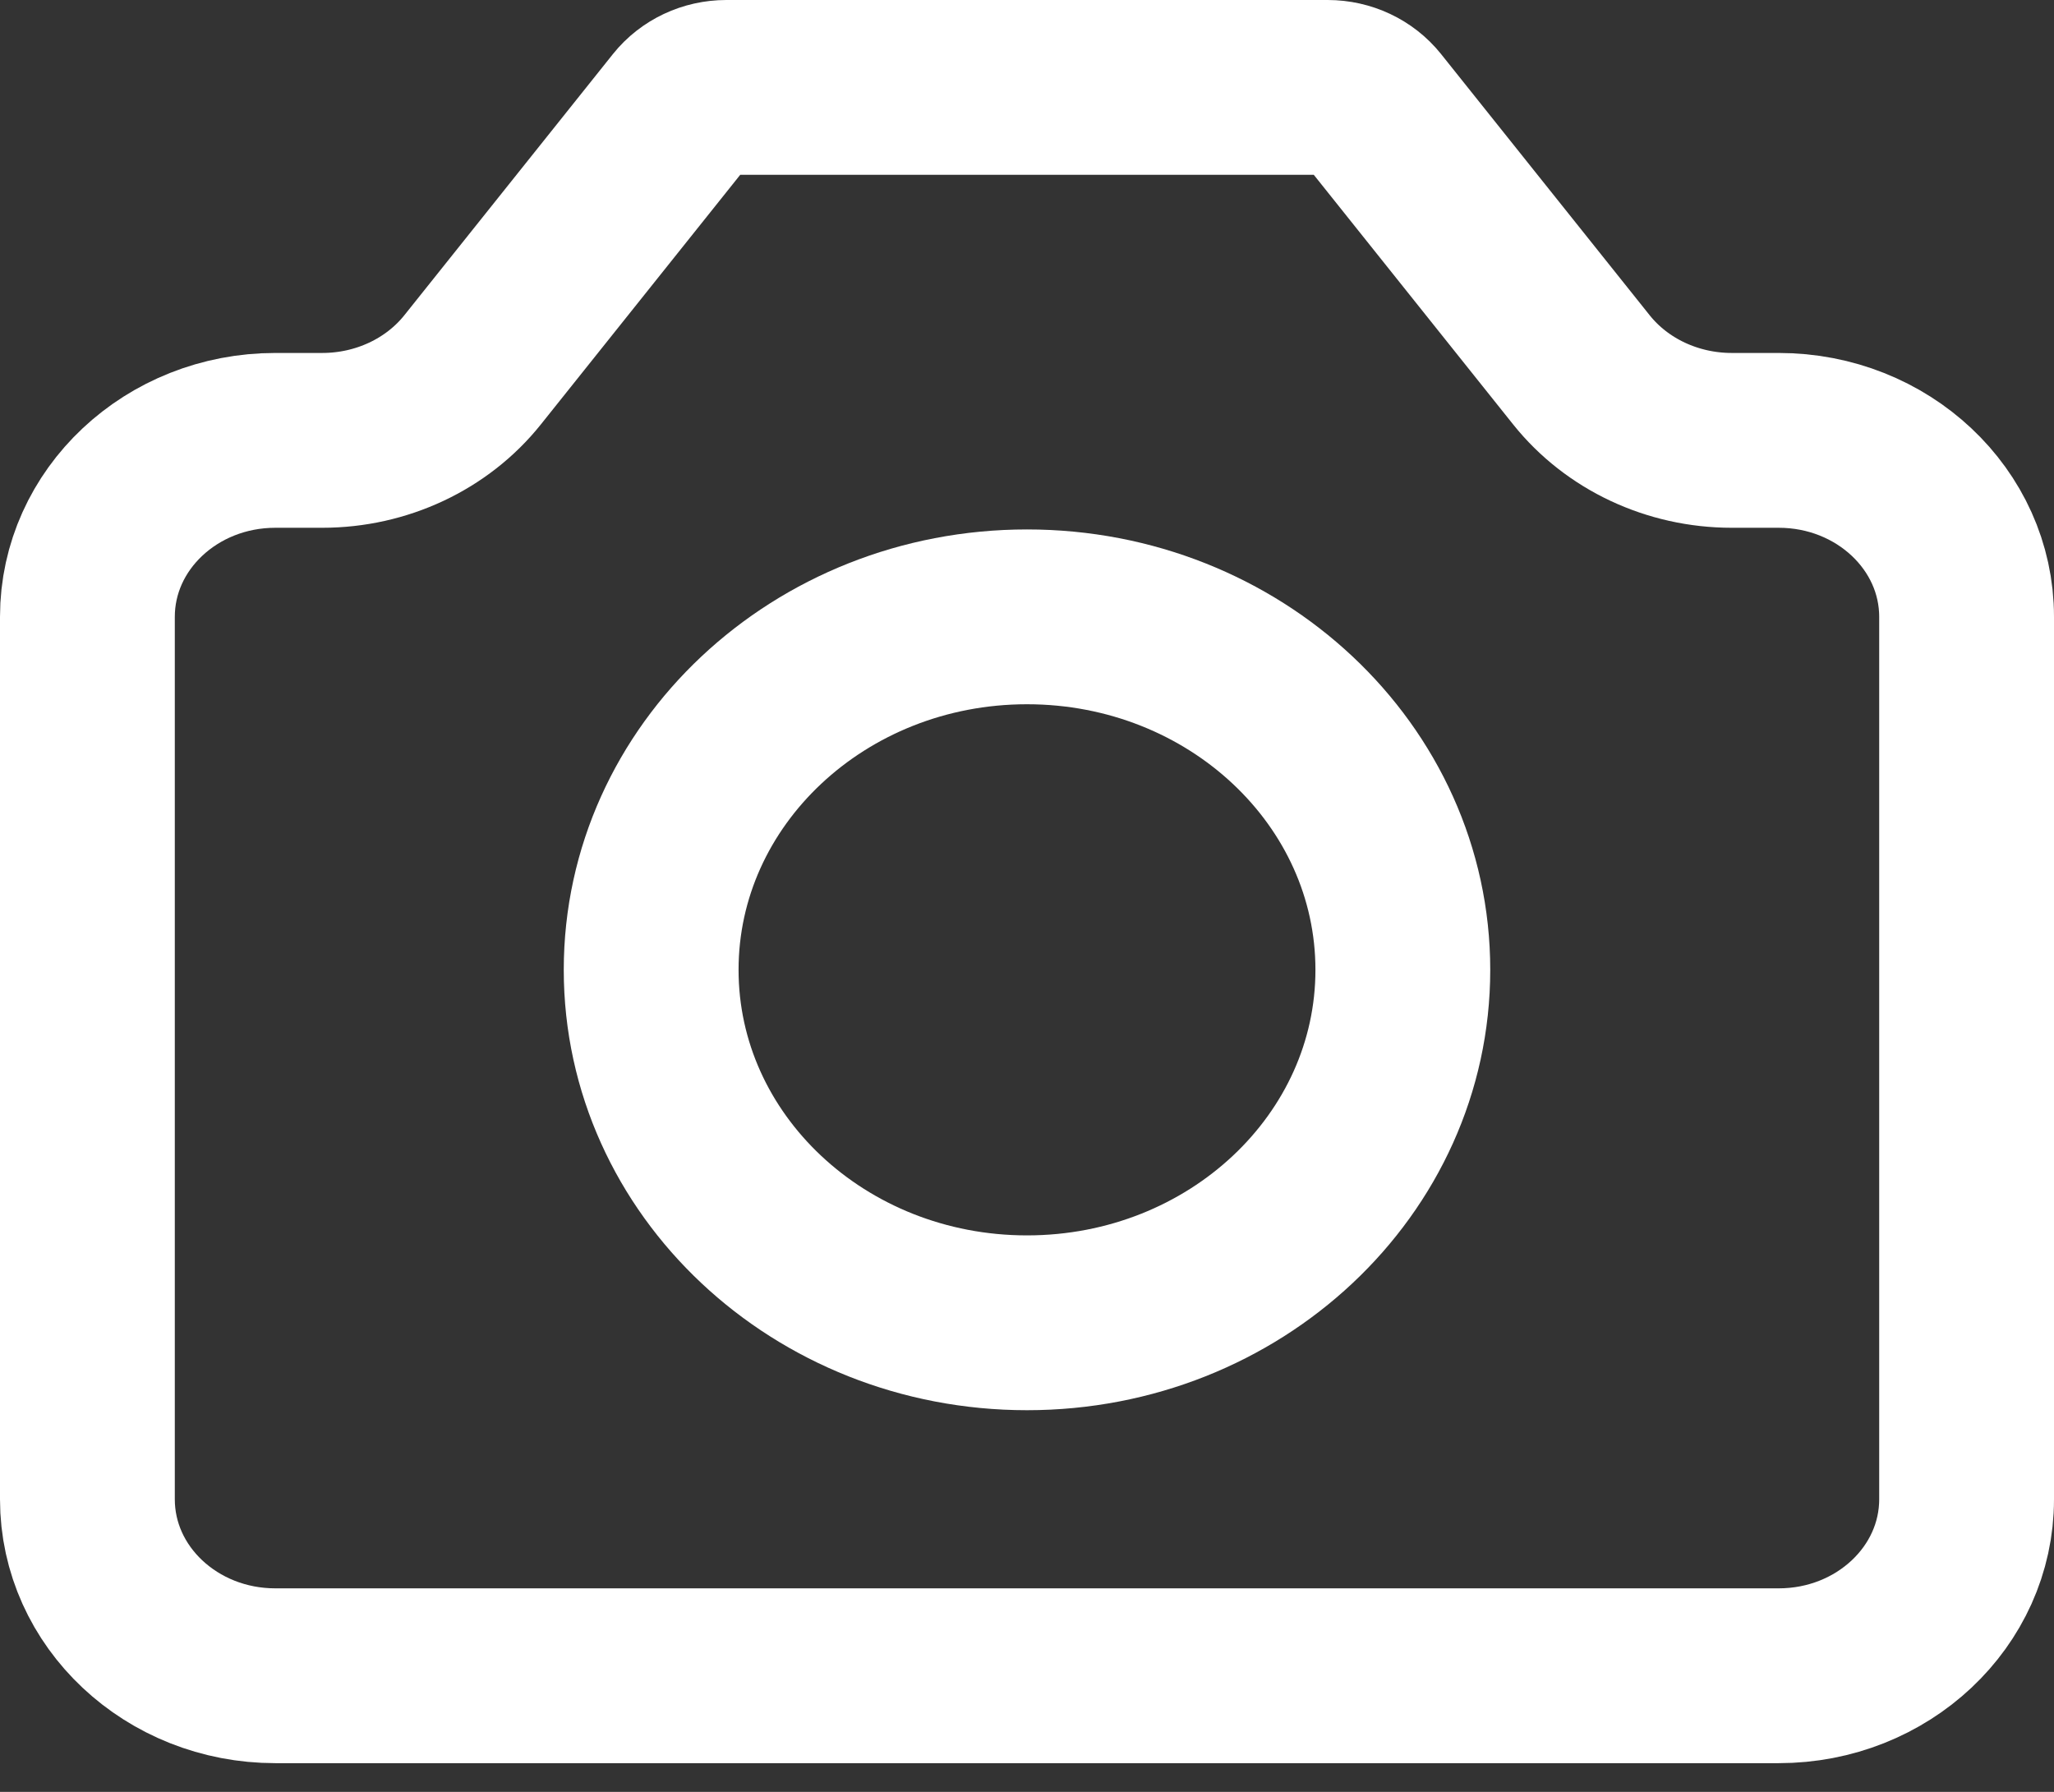<svg width="47" height="41" viewBox="0 0 47 41" fill="none" xmlns="http://www.w3.org/2000/svg">
<rect x="0" y="0" width="47" height="41" fill="#333333" stroke="none"/>
<path d="M2 34.305V14.114C2 11.884 3.925 10.076 6.3 10.076H7.375C8.728 10.076 10.003 9.478 10.815 8.461L15.588 2.485C15.832 2.18 16.214 2 16.62 2H30.38C30.786 2 31.168 2.18 31.412 2.485L36.185 8.461C36.997 9.478 38.272 10.076 39.625 10.076H40.7C43.075 10.076 45 11.884 45 14.114V34.305C45 36.535 43.075 38.343 40.7 38.343H6.3C3.925 38.343 2 36.535 2 34.305Z" stroke="white" stroke-width="4" stroke-linecap="round" stroke-linejoin="round"/>
<path d="M23.5 30.267C28.25 30.267 32.1 26.651 32.1 22.191C32.1 17.73 28.25 14.114 23.5 14.114C18.75 14.114 14.9 17.73 14.9 22.191C14.9 26.651 18.75 30.267 23.5 30.267Z" stroke="white" stroke-width="4" stroke-linecap="round" stroke-linejoin="round"/>
</svg>

